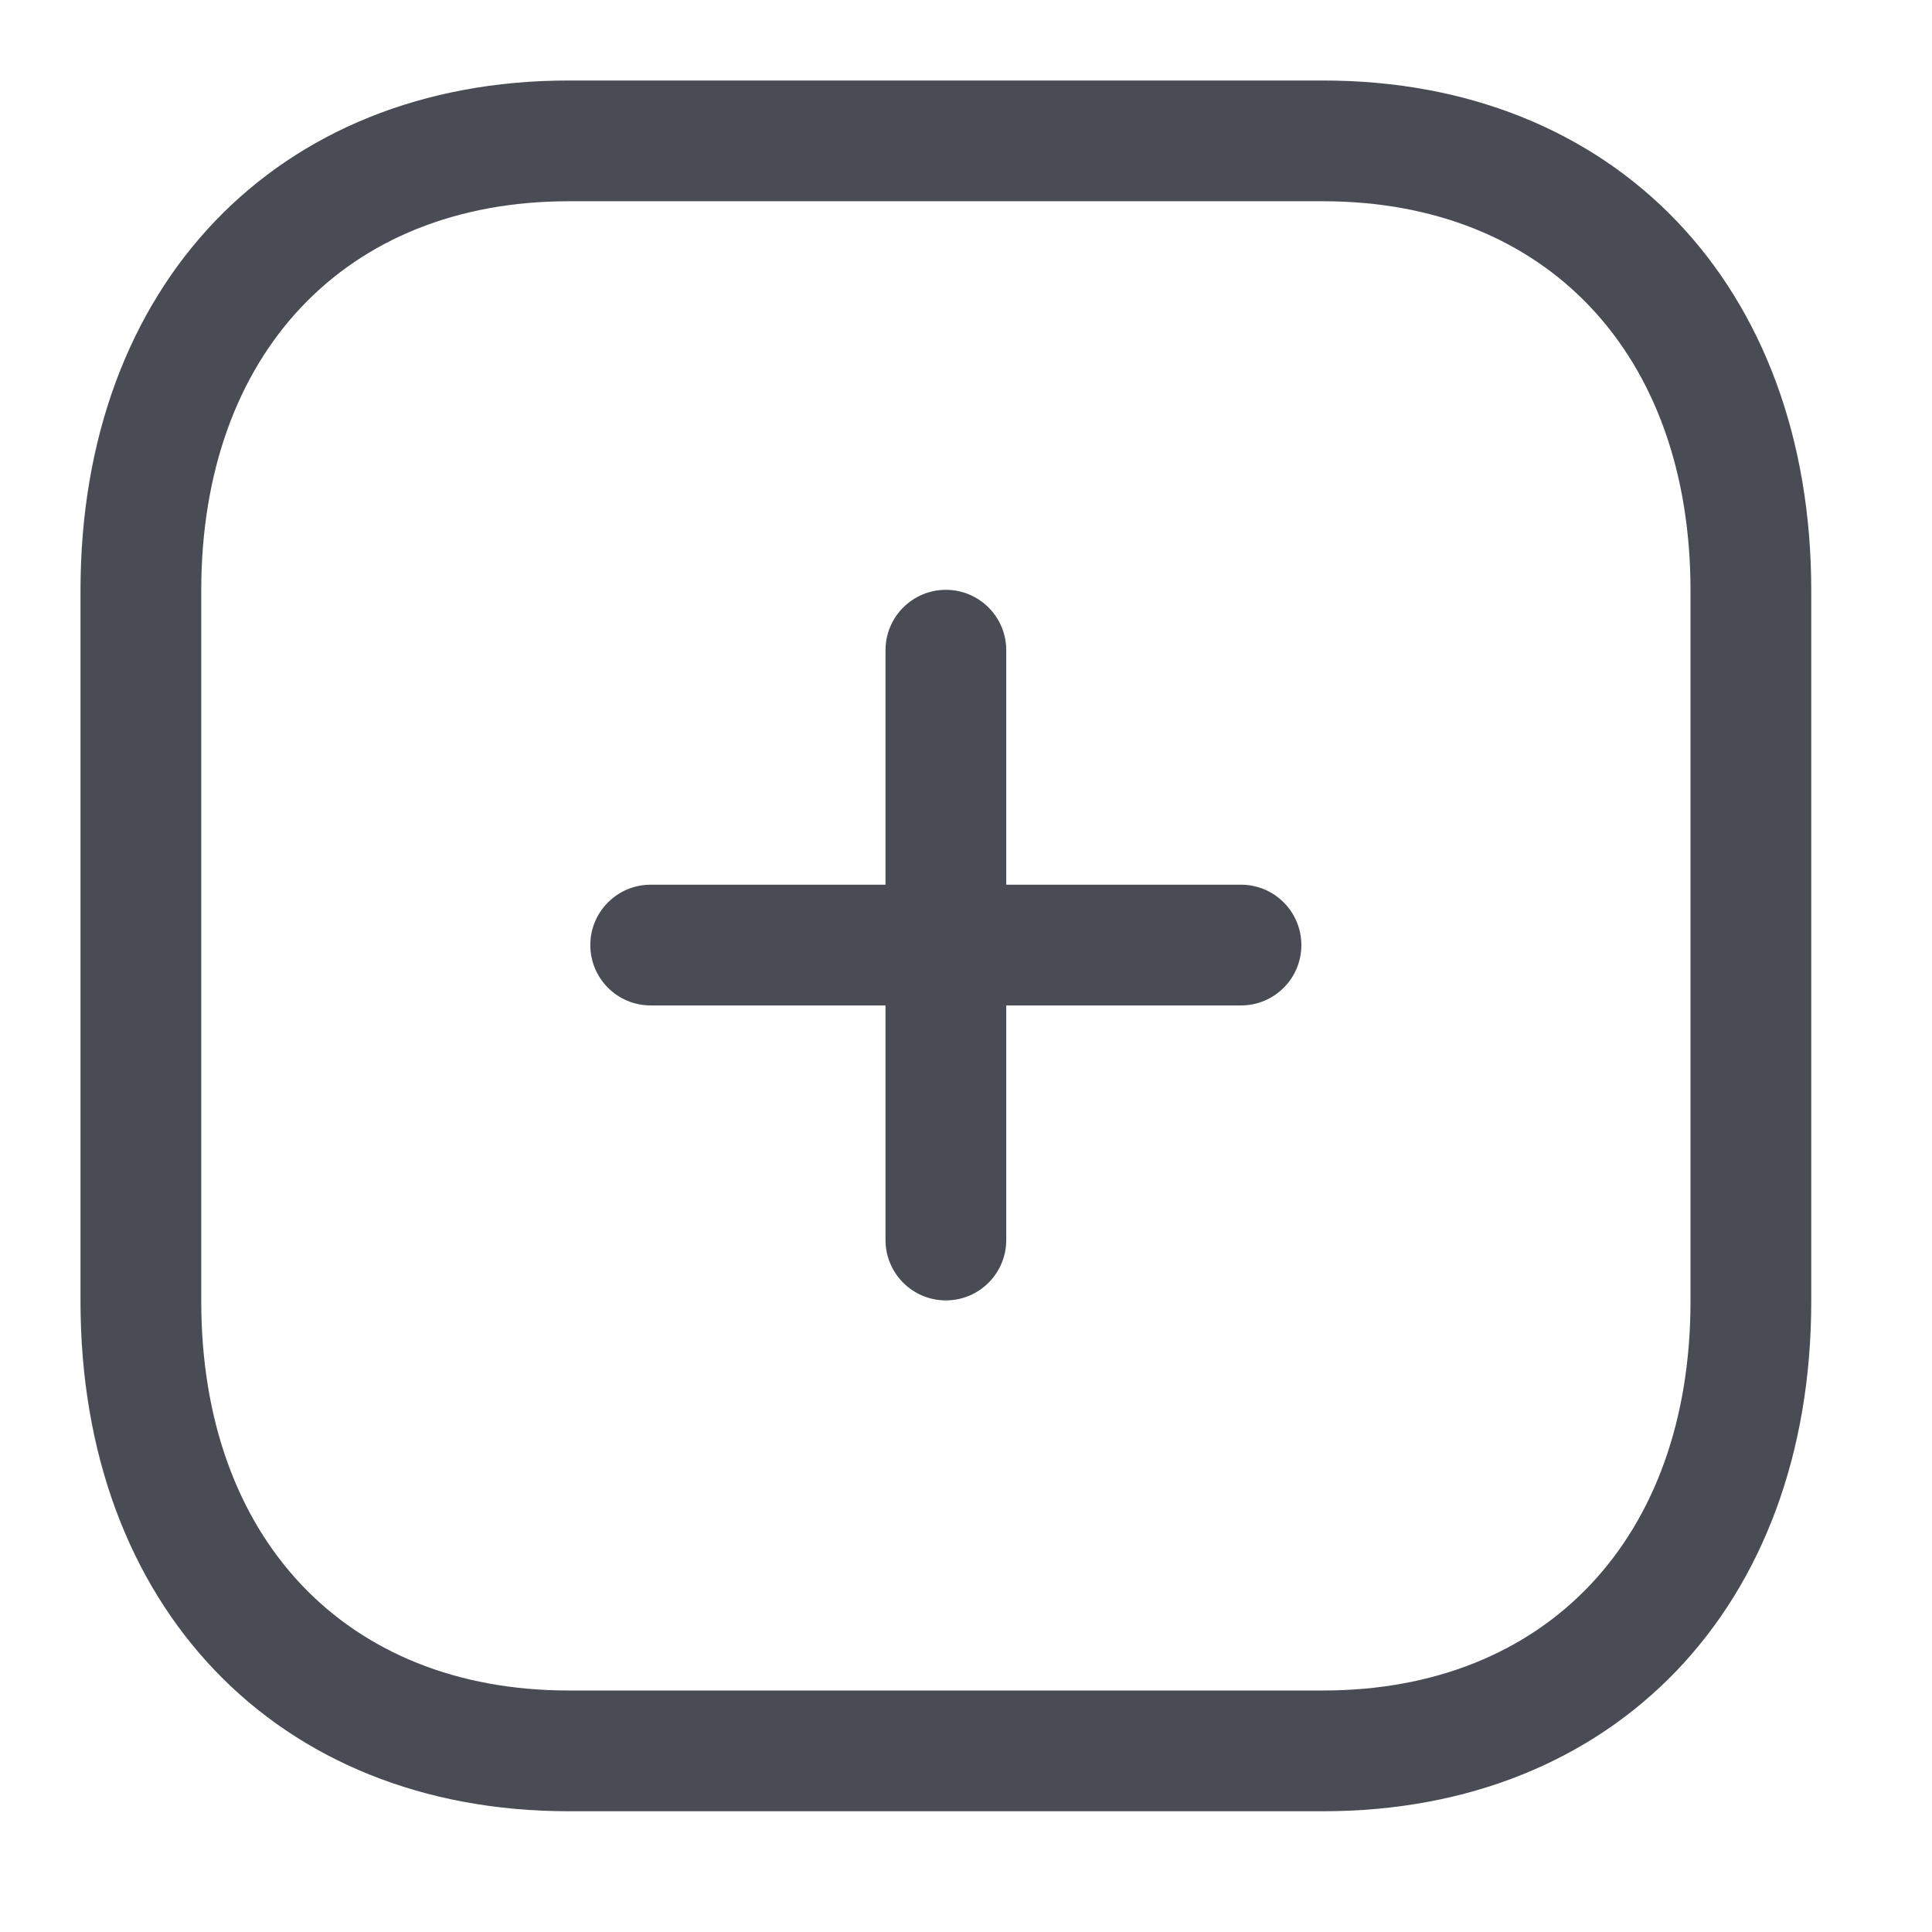 <svg width="24" height="24" viewBox="0 0 24 24" fill="none" xmlns="http://www.w3.org/2000/svg">
<path fill-rule="evenodd" clip-rule="evenodd" d="M16.436 1C20.063 1 22.5 3.546 22.5 7.335V16.165C22.5 19.954 20.063 22.5 16.436 22.5H7.064C3.437 22.5 1 19.954 1 16.165V7.335C1 3.546 3.437 1 7.064 1H16.436ZM16.436 2.5H7.064C4.292 2.5 2.5 4.397 2.5 7.335V16.165C2.5 19.103 4.292 21 7.064 21H16.436C19.209 21 21 19.103 21 16.165V7.335C21 4.397 19.209 2.5 16.436 2.5ZM11.75 7.327C12.164 7.327 12.5 7.663 12.5 8.077V10.99L15.416 10.99C15.831 10.99 16.166 11.326 16.166 11.74C16.166 12.154 15.831 12.49 15.416 12.49L12.5 12.49V15.404C12.5 15.818 12.164 16.154 11.75 16.154C11.336 16.154 11 15.818 11 15.404V12.49L8.084 12.49C7.668 12.49 7.333 12.154 7.333 11.74C7.333 11.326 7.668 10.99 8.084 10.99L11 10.99V8.077C11 7.663 11.336 7.327 11.75 7.327Z" fill="#494C54"/>
</svg>
